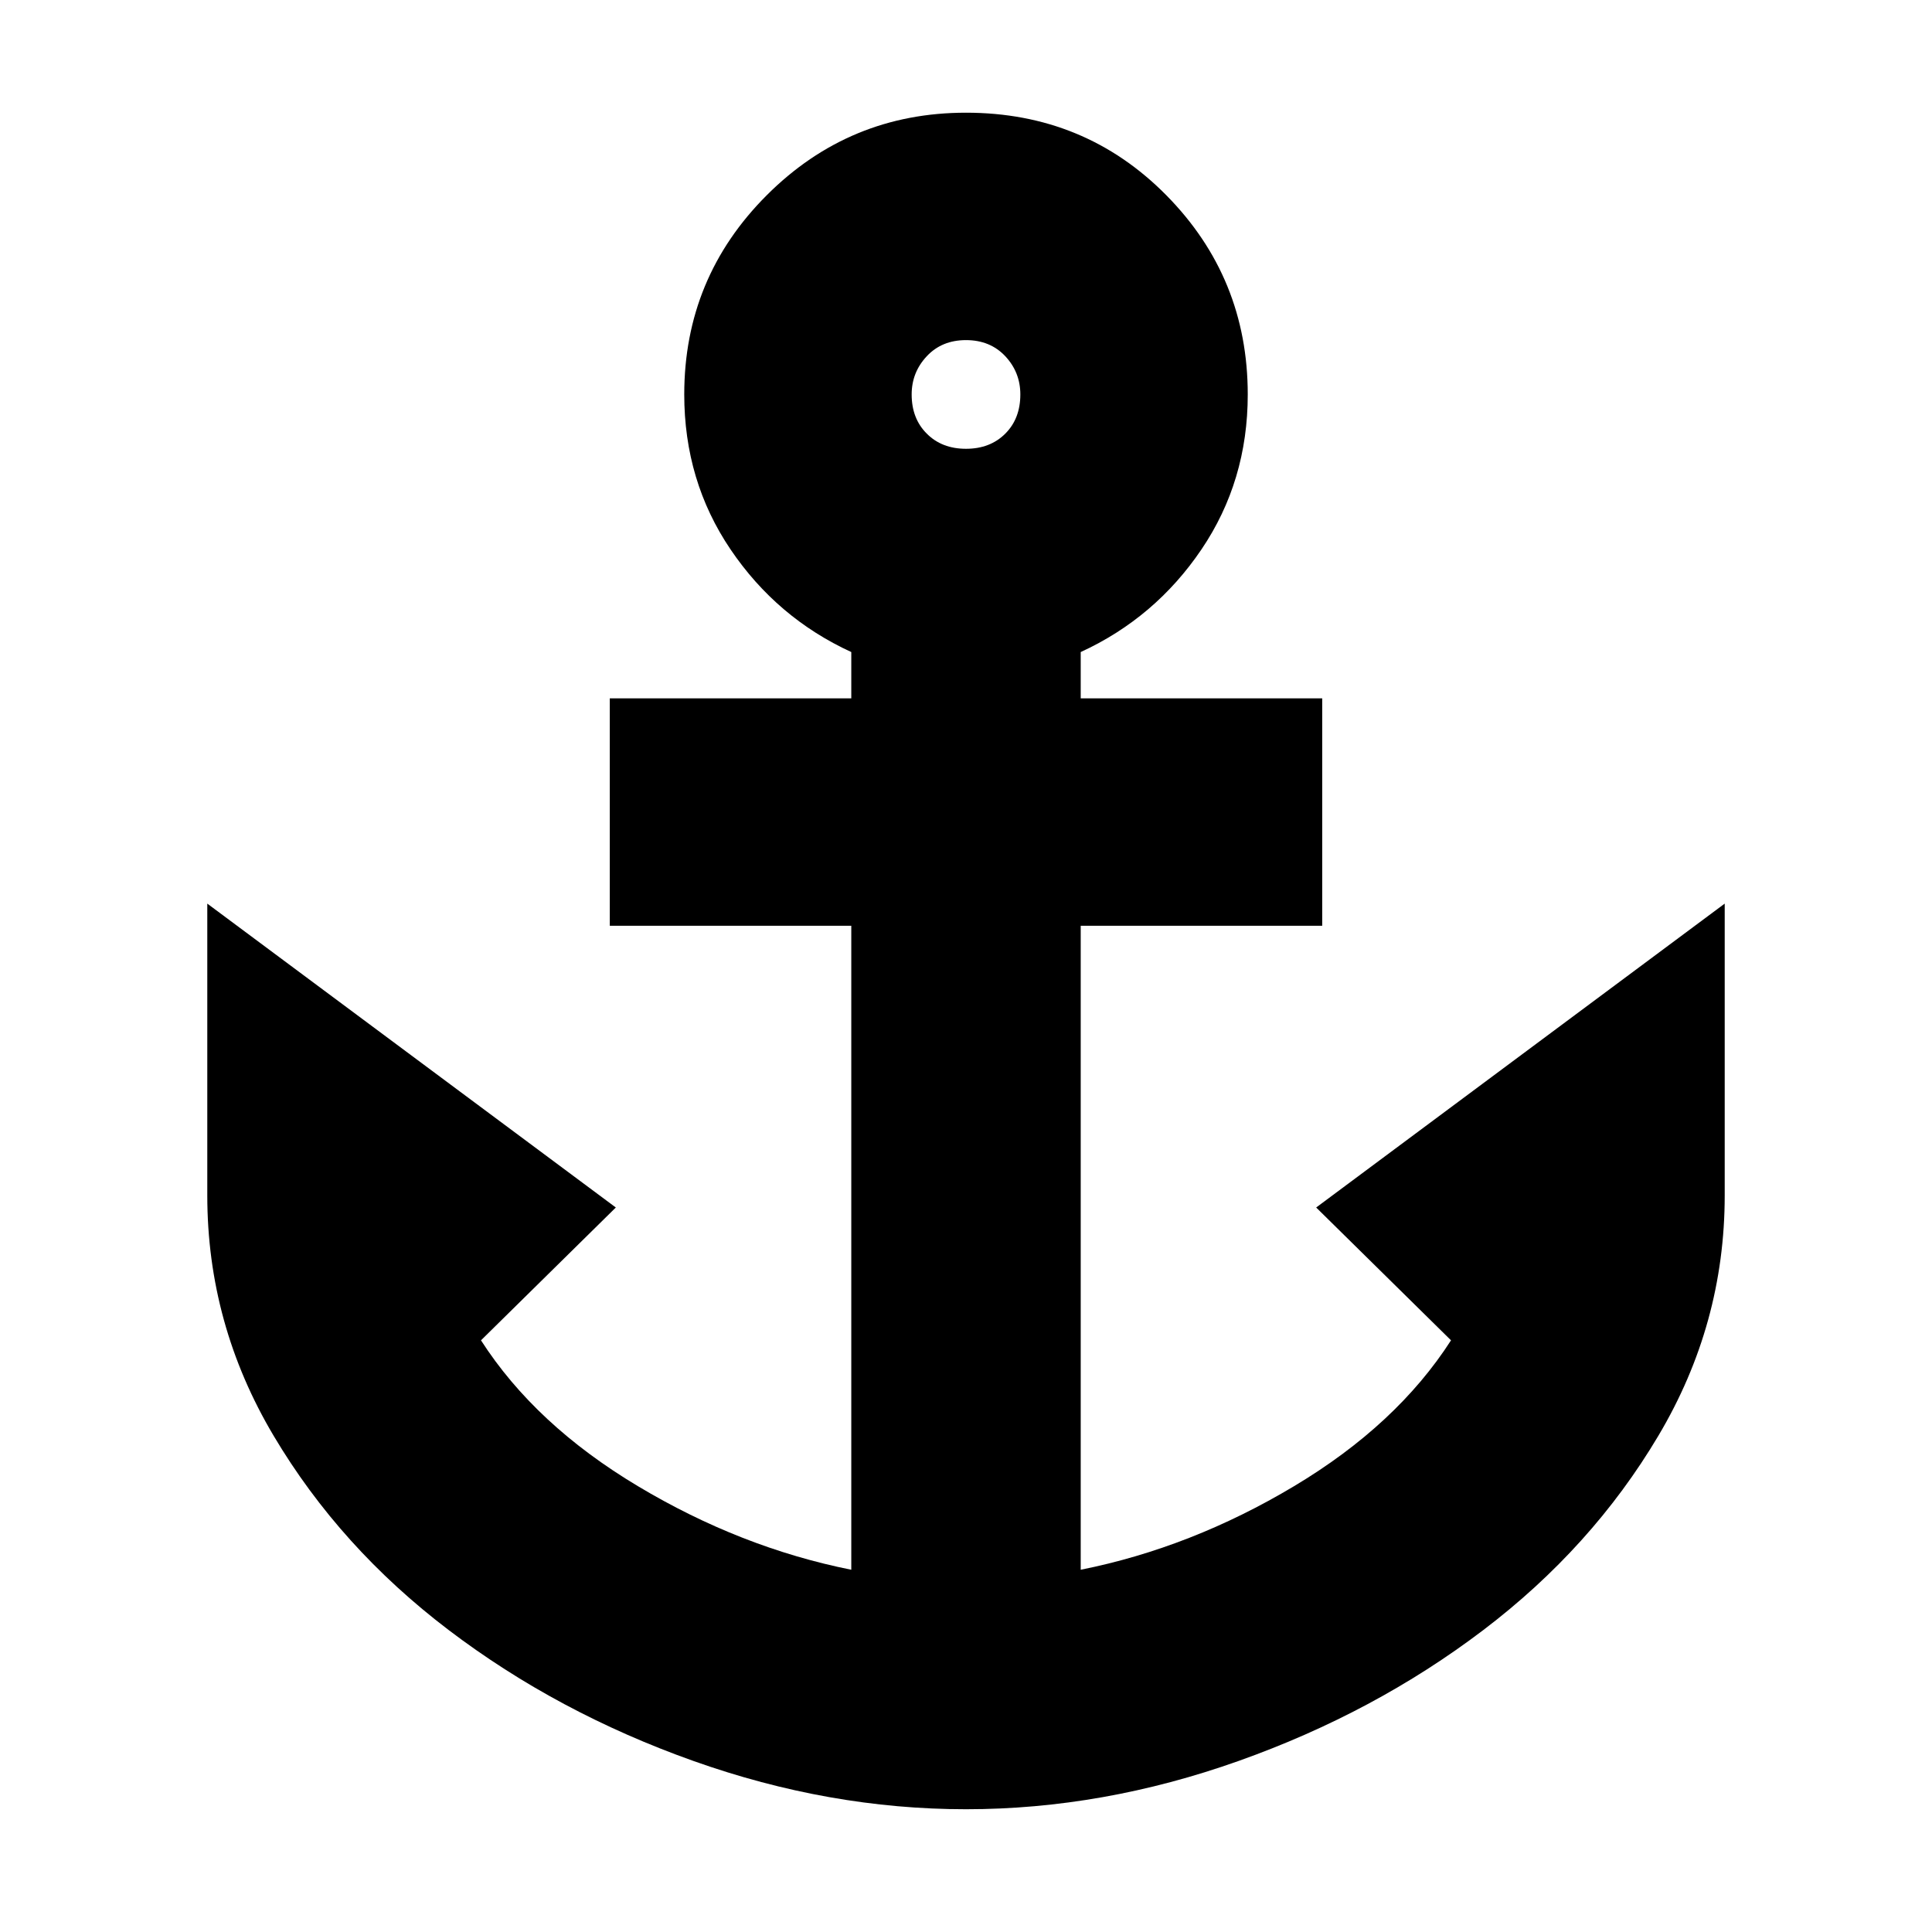<svg xmlns="http://www.w3.org/2000/svg" height="24" width="24"><path d="M12 22.475Q10.3 22.475 8.613 21.875Q6.925 21.275 5.575 20.25Q4.225 19.225 3.4 17.837Q2.575 16.45 2.575 14.85V11.225L7.65 15L5.975 16.65Q6.65 17.7 7.925 18.462Q9.2 19.225 10.575 19.5V11.5H7.575V8.675H10.575V8.1Q9.65 7.675 9.075 6.825Q8.5 5.975 8.5 4.9Q8.5 3.45 9.525 2.425Q10.55 1.4 12 1.4Q13.475 1.4 14.488 2.425Q15.5 3.45 15.5 4.9Q15.5 5.975 14.925 6.825Q14.35 7.675 13.425 8.1V8.675H16.425V11.5H13.425V19.5Q14.8 19.225 16.075 18.462Q17.35 17.7 18.025 16.65L16.35 15L21.425 11.225V14.85Q21.425 16.45 20.6 17.837Q19.775 19.225 18.425 20.25Q17.075 21.275 15.387 21.875Q13.7 22.475 12 22.475ZM12 5.575Q12.3 5.575 12.488 5.387Q12.675 5.2 12.675 4.9Q12.675 4.625 12.488 4.425Q12.3 4.225 12 4.225Q11.7 4.225 11.513 4.425Q11.325 4.625 11.325 4.9Q11.325 5.2 11.513 5.387Q11.7 5.575 12 5.575Z"/></svg>